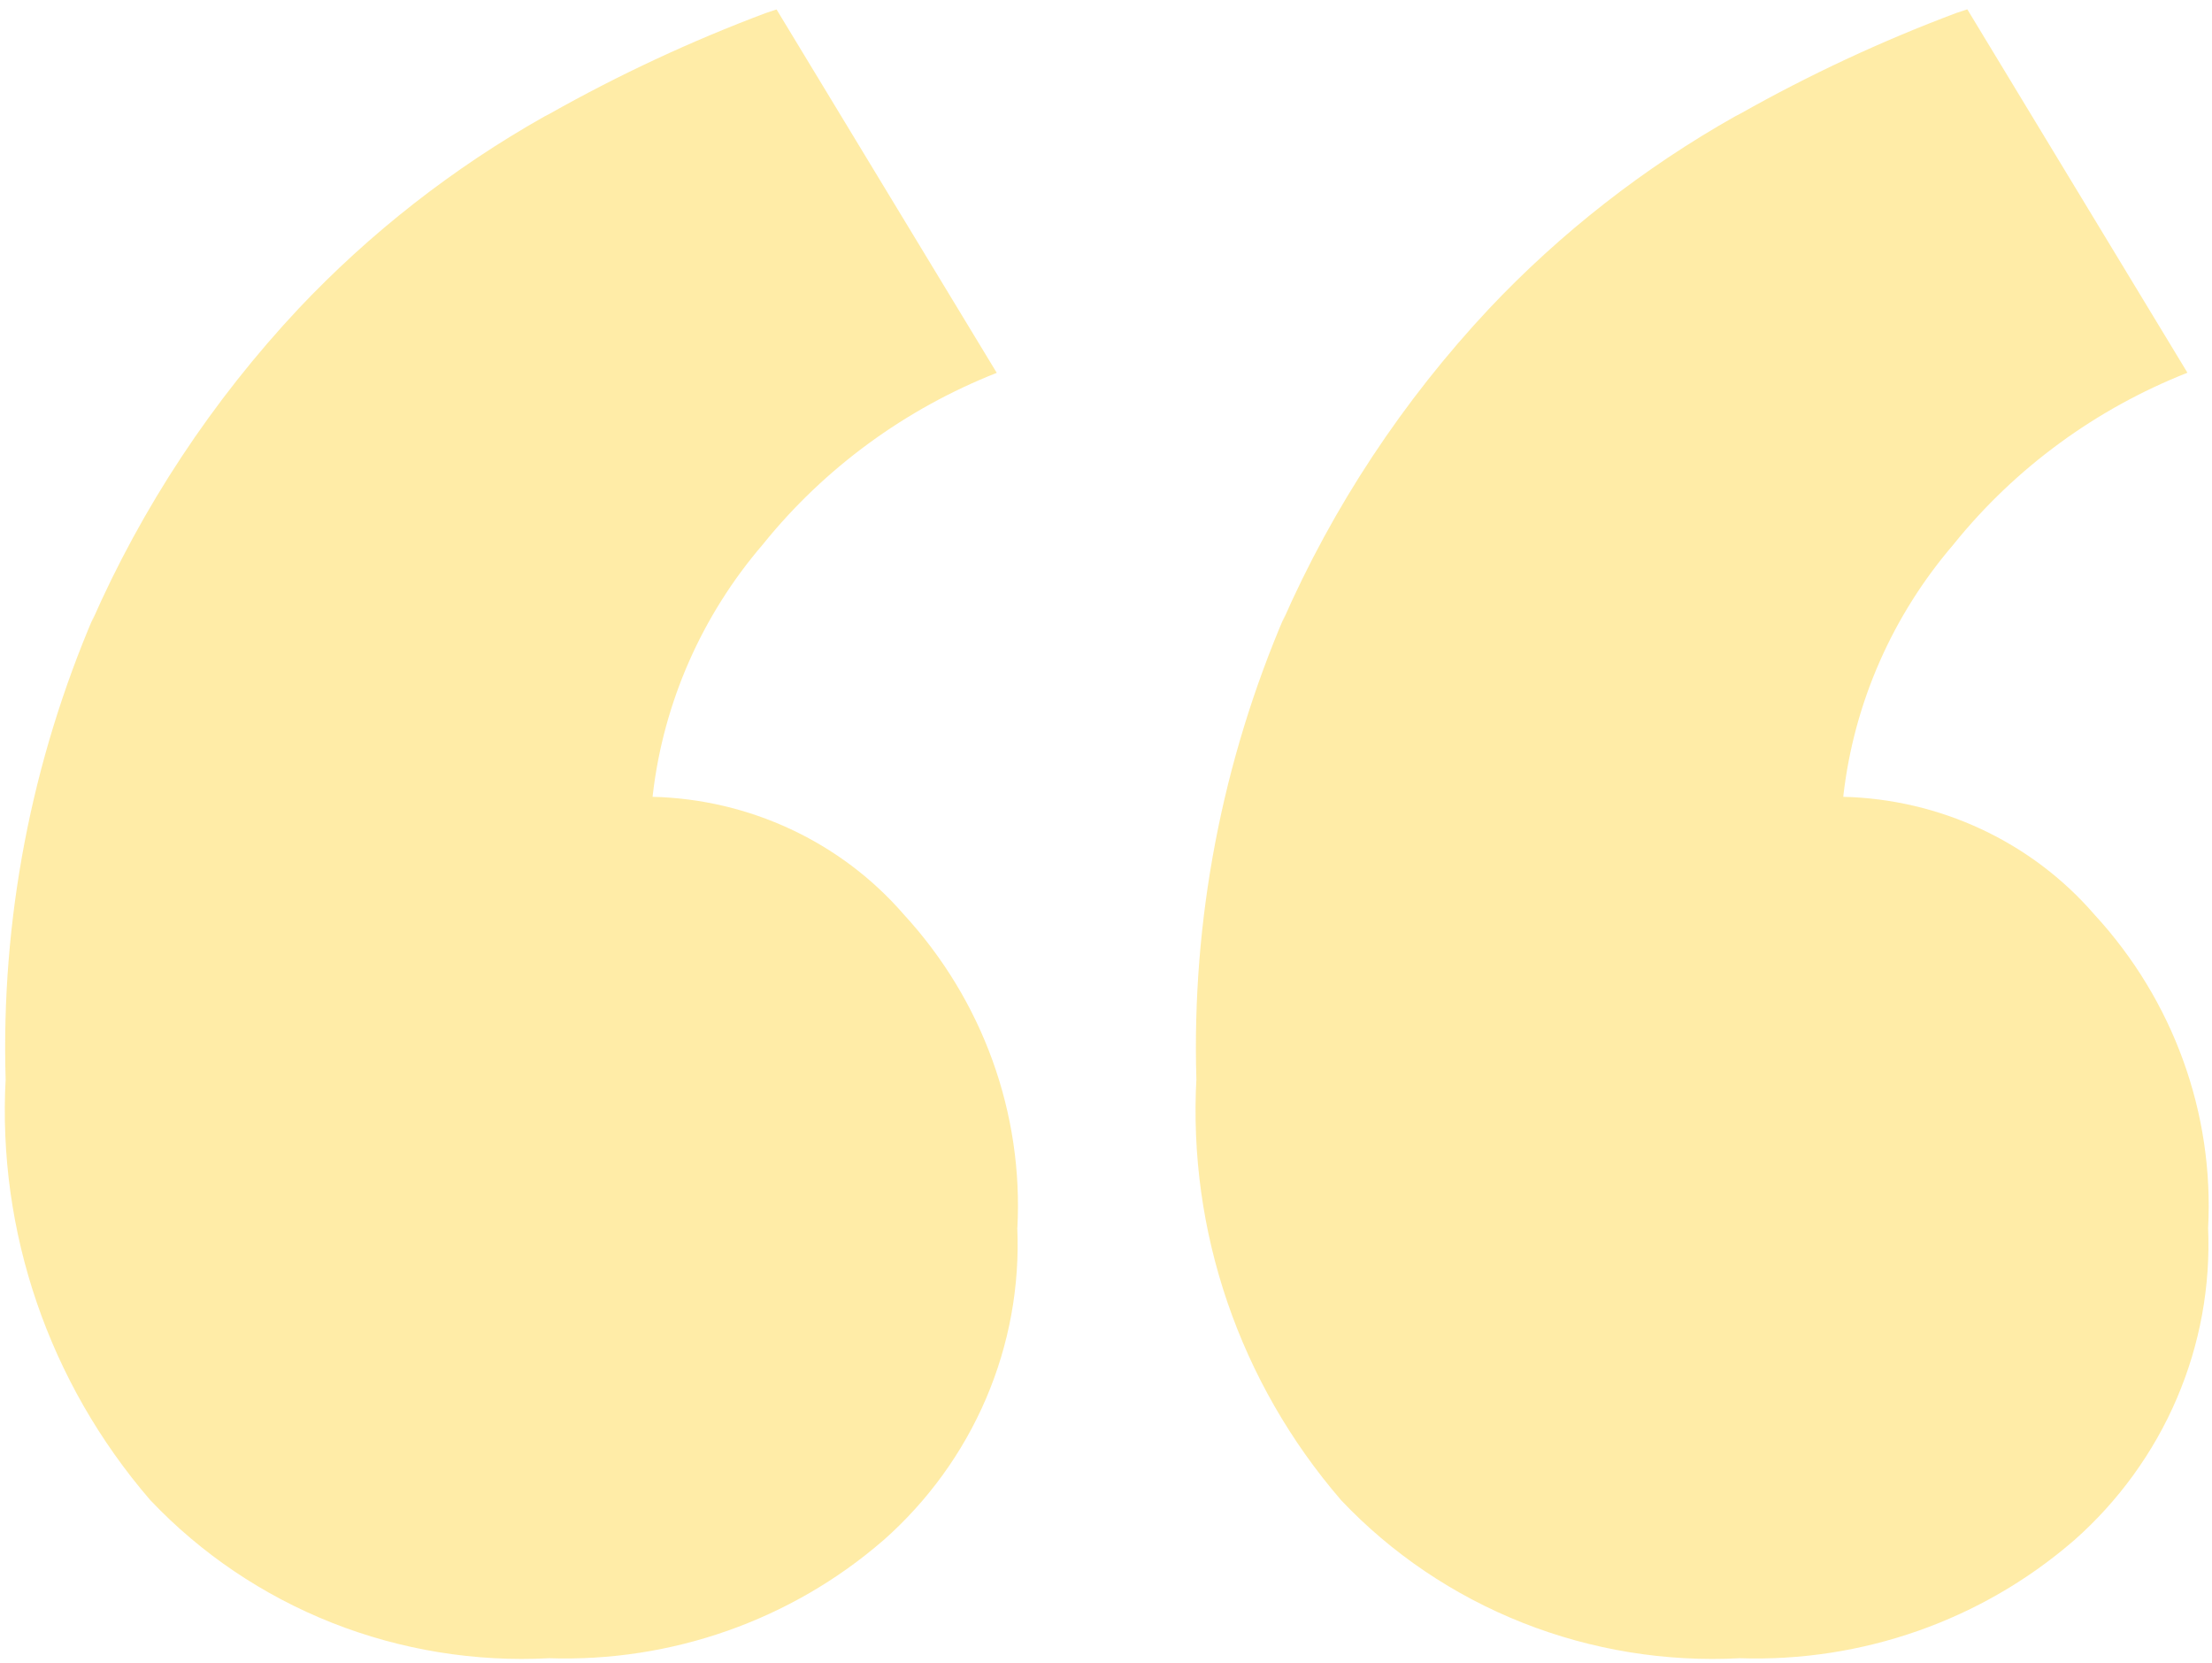 <svg width="153" height="115" viewBox="0 0 153 115" fill="none" xmlns="http://www.w3.org/2000/svg">
<path d="M70.363 84.886C70.541 88.933 69.804 92.968 68.205 96.704C66.605 100.441 64.183 103.786 61.11 106.503L61.085 106.522C54.724 112.035 46.439 114.95 37.942 114.664L37.996 114.664C32.86 114.935 27.726 114.098 22.958 112.212C18.191 110.325 13.907 107.436 10.411 103.748L10.391 103.729C3.382 95.6 -0.193 85.165 0.394 74.55L0.389 74.65C0.064 63.626 2.16 52.662 6.537 42.497L6.343 43.005C9.838 35.037 14.685 27.703 20.68 21.312L20.626 21.369C25.581 16.115 31.323 11.626 37.656 8.055L38.005 7.874C42.795 5.174 47.793 2.844 52.955 0.906L53.713 0.654L68.944 25.782C62.615 28.278 57.059 32.341 52.824 37.572L52.76 37.652C48.543 42.562 45.898 48.577 45.154 54.947L45.14 55.099C48.454 55.18 51.714 55.945 54.704 57.343C57.695 58.741 60.35 60.741 62.495 63.212L62.524 63.245C67.977 69.18 70.799 76.987 70.368 84.953L70.373 84.882L70.363 84.886ZM152.73 84.886C152.905 88.933 152.166 92.968 150.566 96.704C148.966 100.44 146.544 103.786 143.472 106.503L143.447 106.522C137.087 112.037 128.801 114.952 120.304 114.664L120.358 114.664C115.222 114.937 110.087 114.1 105.319 112.213C100.552 110.327 96.268 107.437 92.772 103.748L92.753 103.725C85.741 95.595 82.166 85.158 82.756 74.541L82.751 74.641C82.425 63.617 84.522 52.653 88.899 42.488L88.705 42.996C92.198 35.028 97.043 27.693 103.037 21.303L102.983 21.36C107.94 16.106 113.683 11.617 120.017 8.045L120.367 7.865C125.156 5.163 130.154 2.833 135.317 0.897L136.075 0.645L151.301 25.773C144.971 28.271 139.415 32.338 135.18 37.572L135.117 37.652C130.9 42.562 128.255 48.577 127.511 54.947L127.497 55.099C130.81 55.18 134.068 55.944 137.057 57.342C140.047 58.741 142.7 60.741 144.842 63.212L144.871 63.245C150.331 69.175 153.157 76.982 152.73 84.948L152.735 84.877L152.73 84.886Z" fill="#FFCA05" fill-opacity="0.35"/>
</svg>
